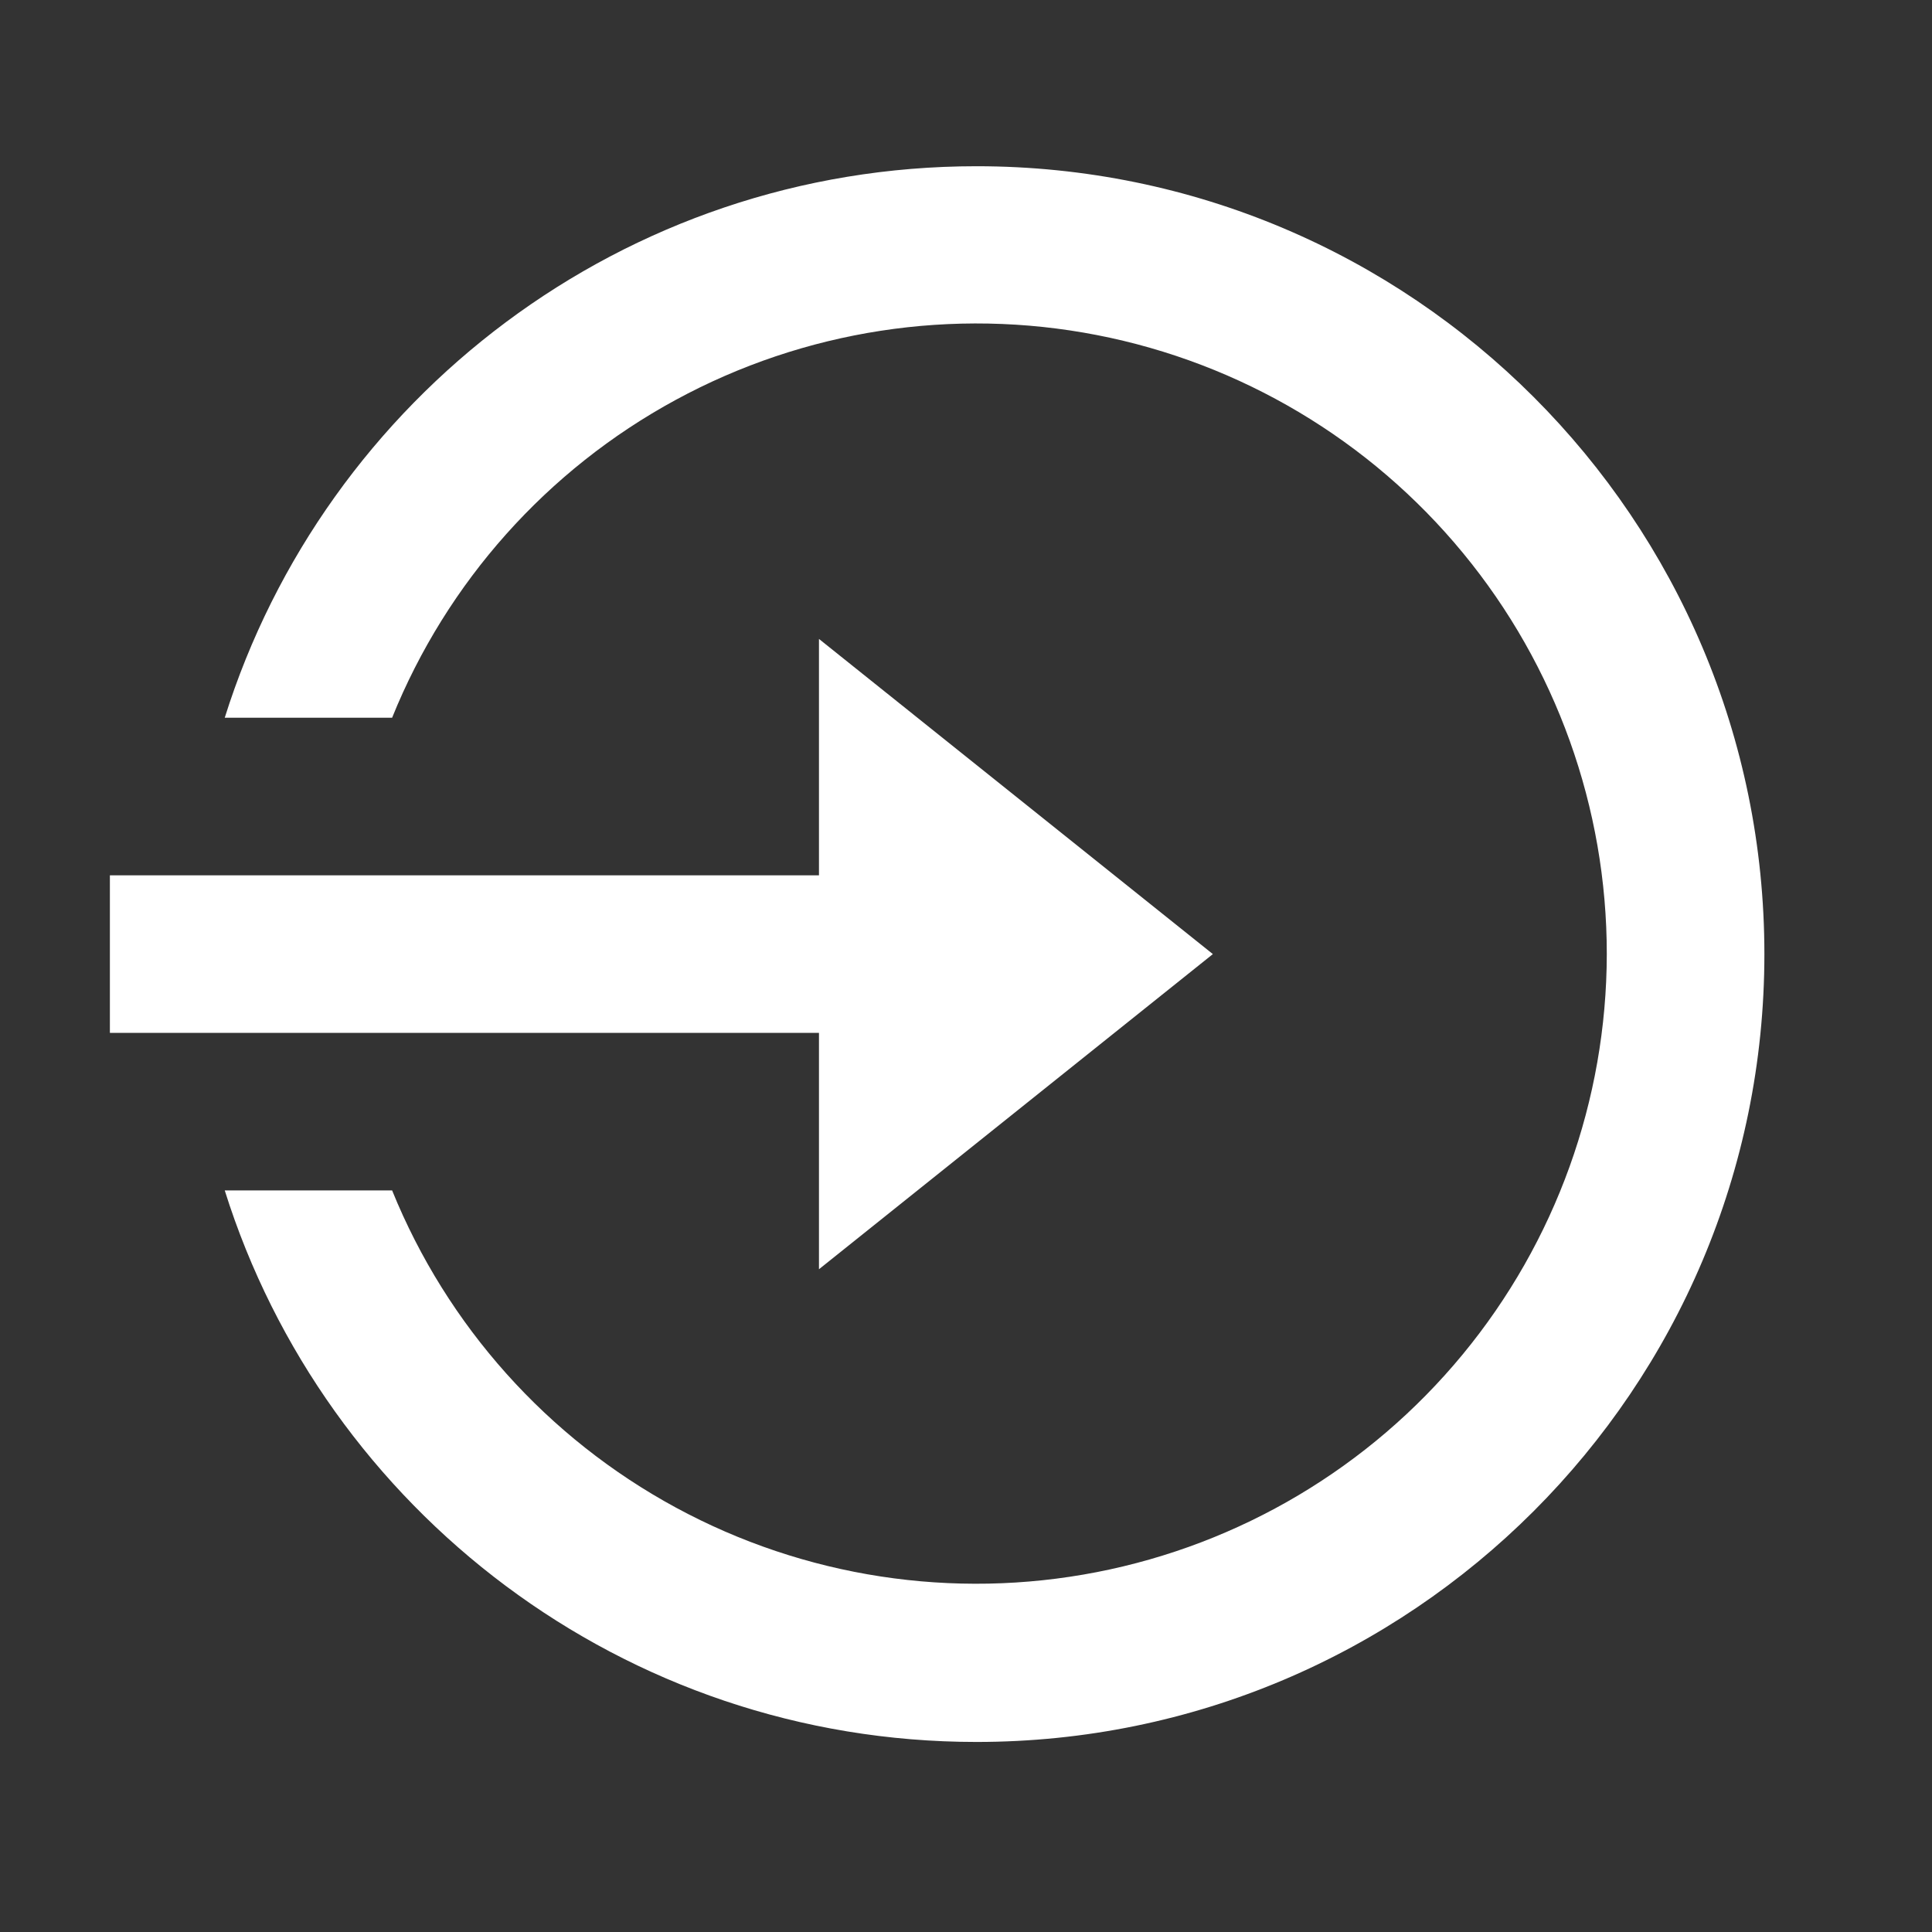 <svg width="49" height="49" viewBox="0 0 49 49" fill="none" xmlns="http://www.w3.org/2000/svg">
<rect x="0" y="0" width="49" height="49" fill="#333333" stroke="none"/>
<path d="M20.771 22.2V16.205L30.761 24.198L20.771 32.191V26.196H2.787V22.2H20.771ZM5.7 30.192H9.945C11.339 33.627 13.884 36.471 17.144 38.237C20.404 40.003 24.176 40.581 27.815 39.873C31.454 39.165 34.734 37.215 37.094 34.355C39.454 31.496 40.747 27.905 40.752 24.198C40.754 20.487 39.465 16.89 37.105 14.026C34.746 11.161 31.463 9.207 27.82 8.498C24.177 7.789 20.401 8.37 17.14 10.141C13.878 11.912 11.334 14.762 9.945 18.203H5.7C8.246 10.097 15.819 4.216 24.767 4.216C35.803 4.216 44.749 13.162 44.749 24.198C44.749 35.234 35.803 44.18 24.767 44.18C15.819 44.18 8.246 38.299 5.7 30.192Z" fill="white"/>
</svg>
